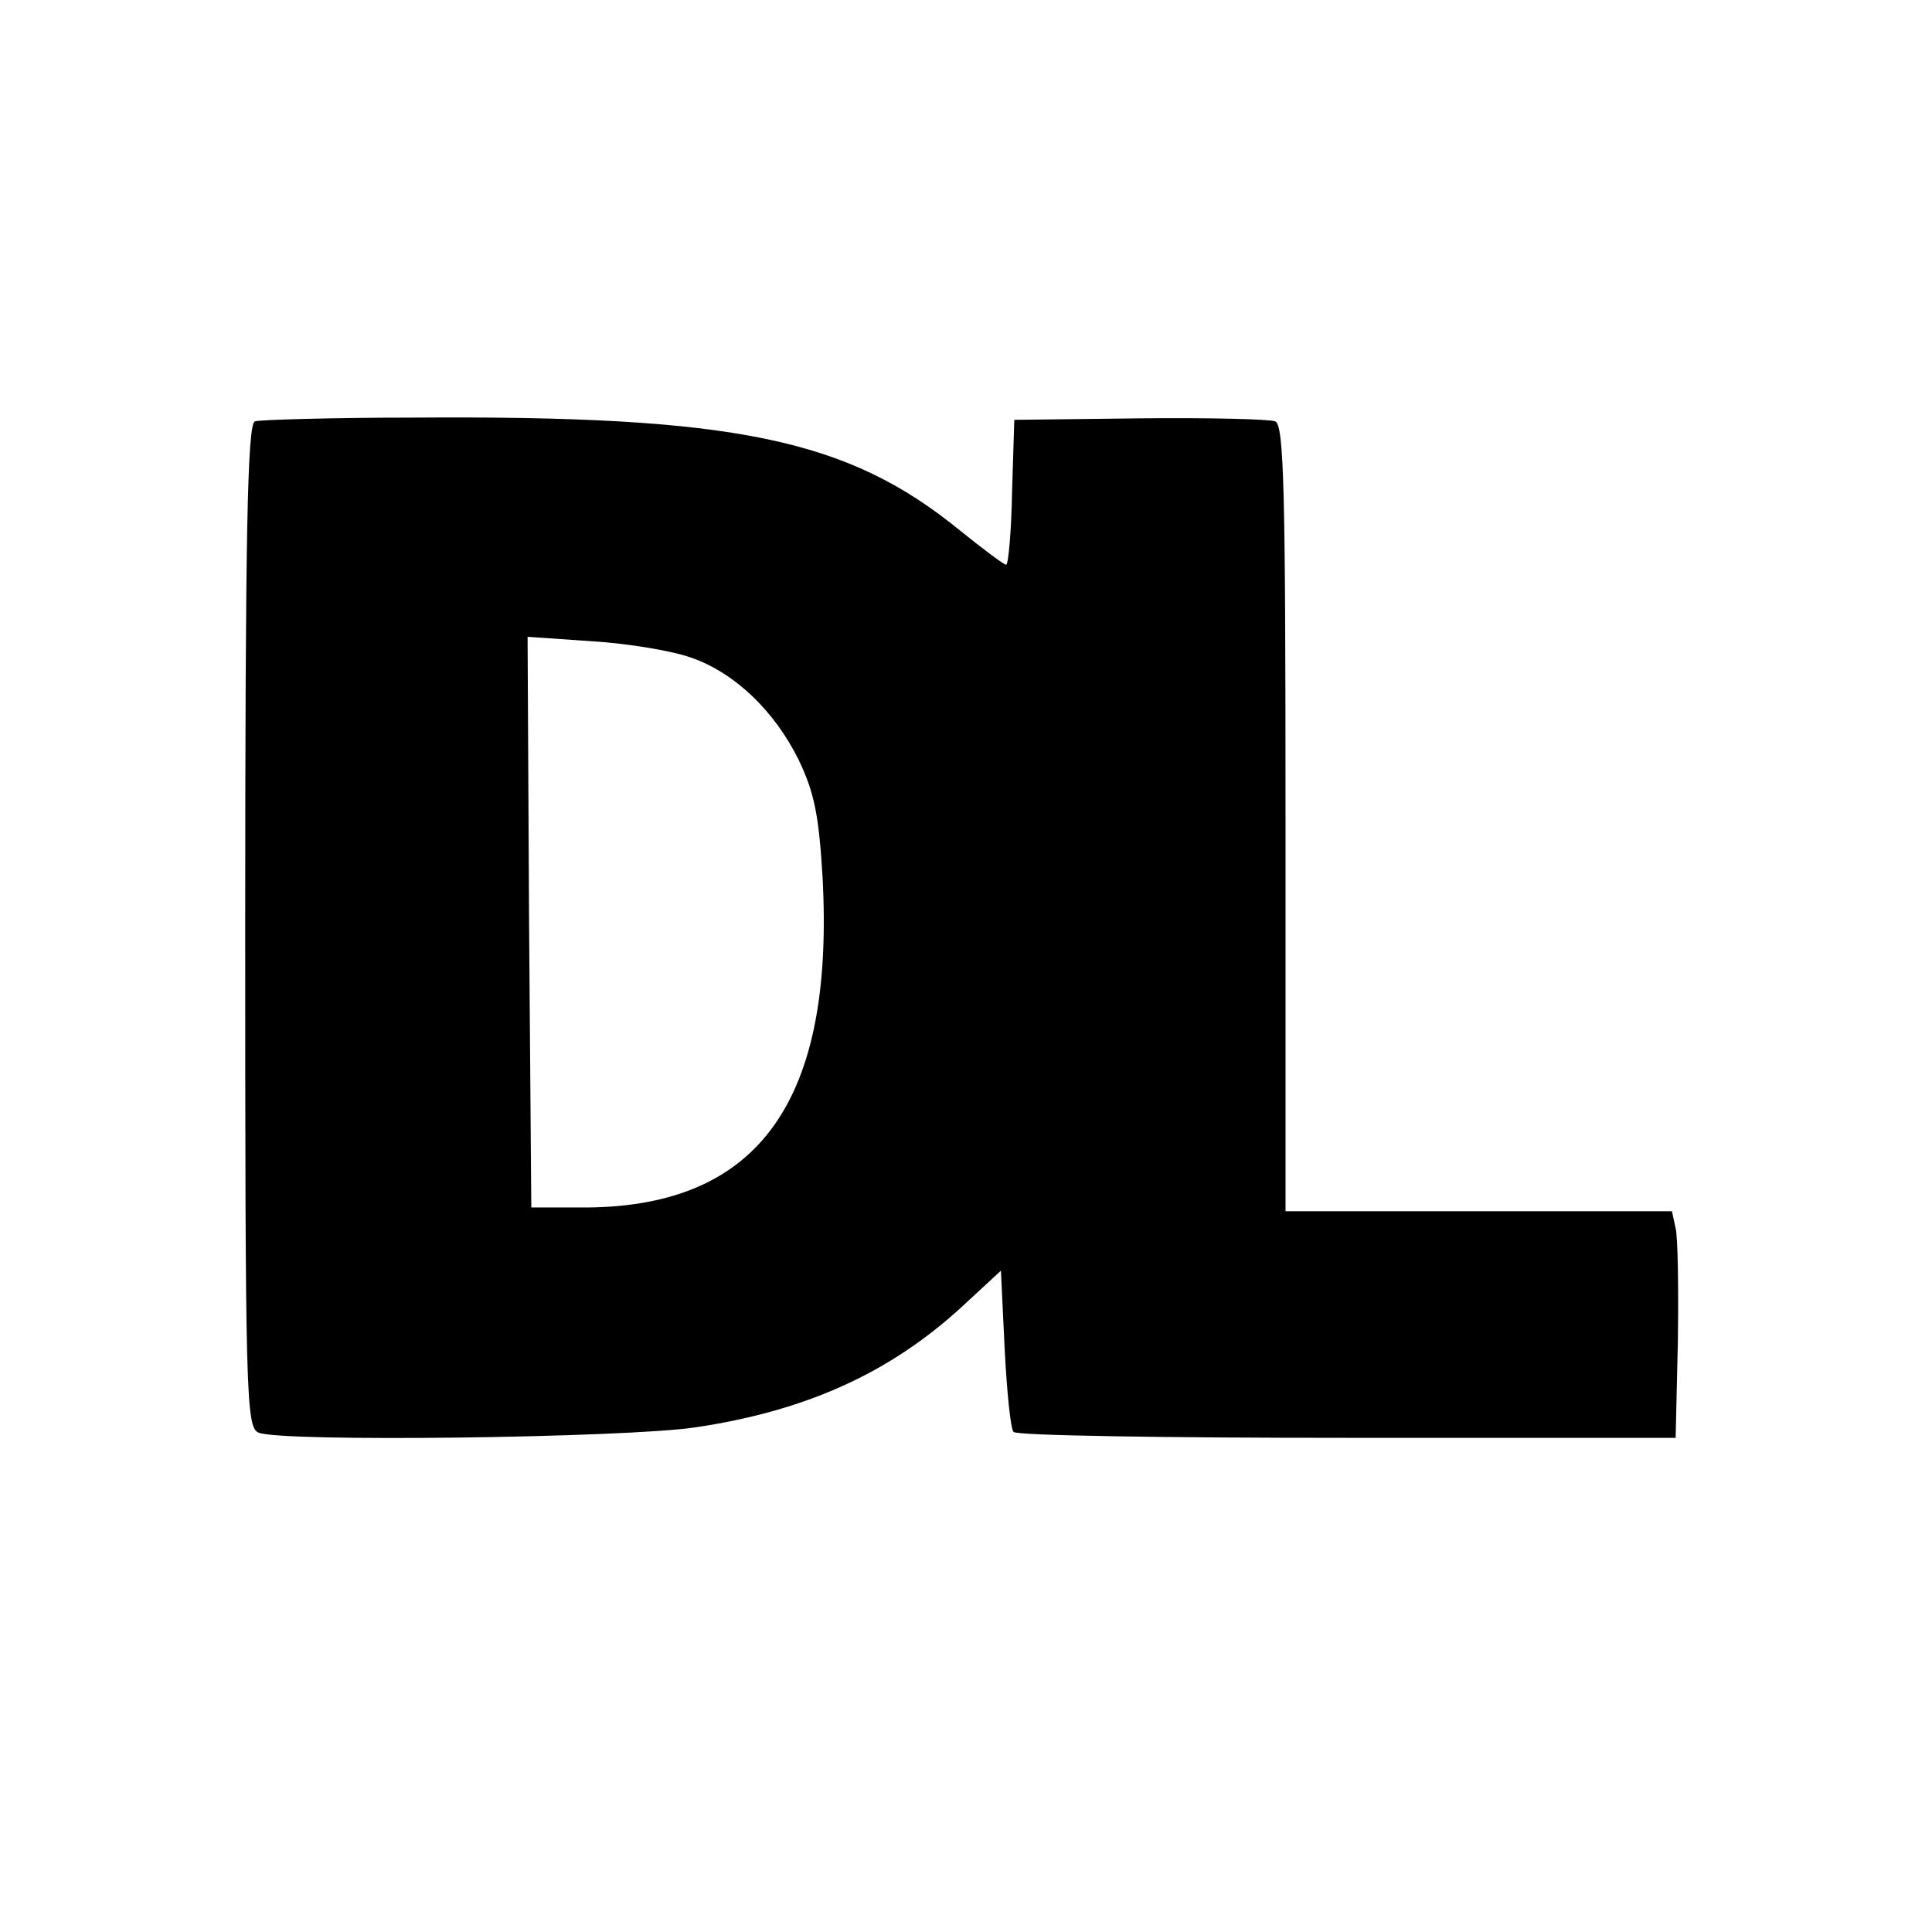 <?xml version="1.0" standalone="no"?>
<!DOCTYPE svg PUBLIC "-//W3C//DTD SVG 20010904//EN"
 "http://www.w3.org/TR/2001/REC-SVG-20010904/DTD/svg10.dtd">
<svg version="1.0" xmlns="http://www.w3.org/2000/svg"
 width="260pt" height="260pt" viewBox="0 0 260 260"
 preserveAspectRatio="xMidYMid meet">
<g transform="translate(0,260) scale(0.1,-0.1)"
fill="#000000" stroke="none">
<path d="M343 2033 c-10 -4 -13 -149 -13 -679 0 -633 1 -675 18 -682 31 -13
491 -7 587 7 149 22 262 73 359 162 l53 49 5 -105 c3 -58 8 -108 12 -112 4 -5
206 -8 449 -8 l442 0 3 130 c1 72 0 140 -3 152 l-5 23 -260 0 -260 0 0 529 c0
442 -2 530 -14 534 -8 3 -90 5 -182 4 l-169 -2 -3 -97 c-1 -54 -5 -98 -8 -98
-3 0 -31 21 -62 46 -152 124 -303 155 -737 152 -110 0 -206 -3 -212 -5z m587
-318 c58 -20 112 -71 145 -138 21 -44 27 -74 32 -158 16 -300 -85 -442 -317
-444 l-75 0 -3 384 -2 384 87 -6 c49 -3 108 -13 133 -22z"/>
</g>
</svg>
